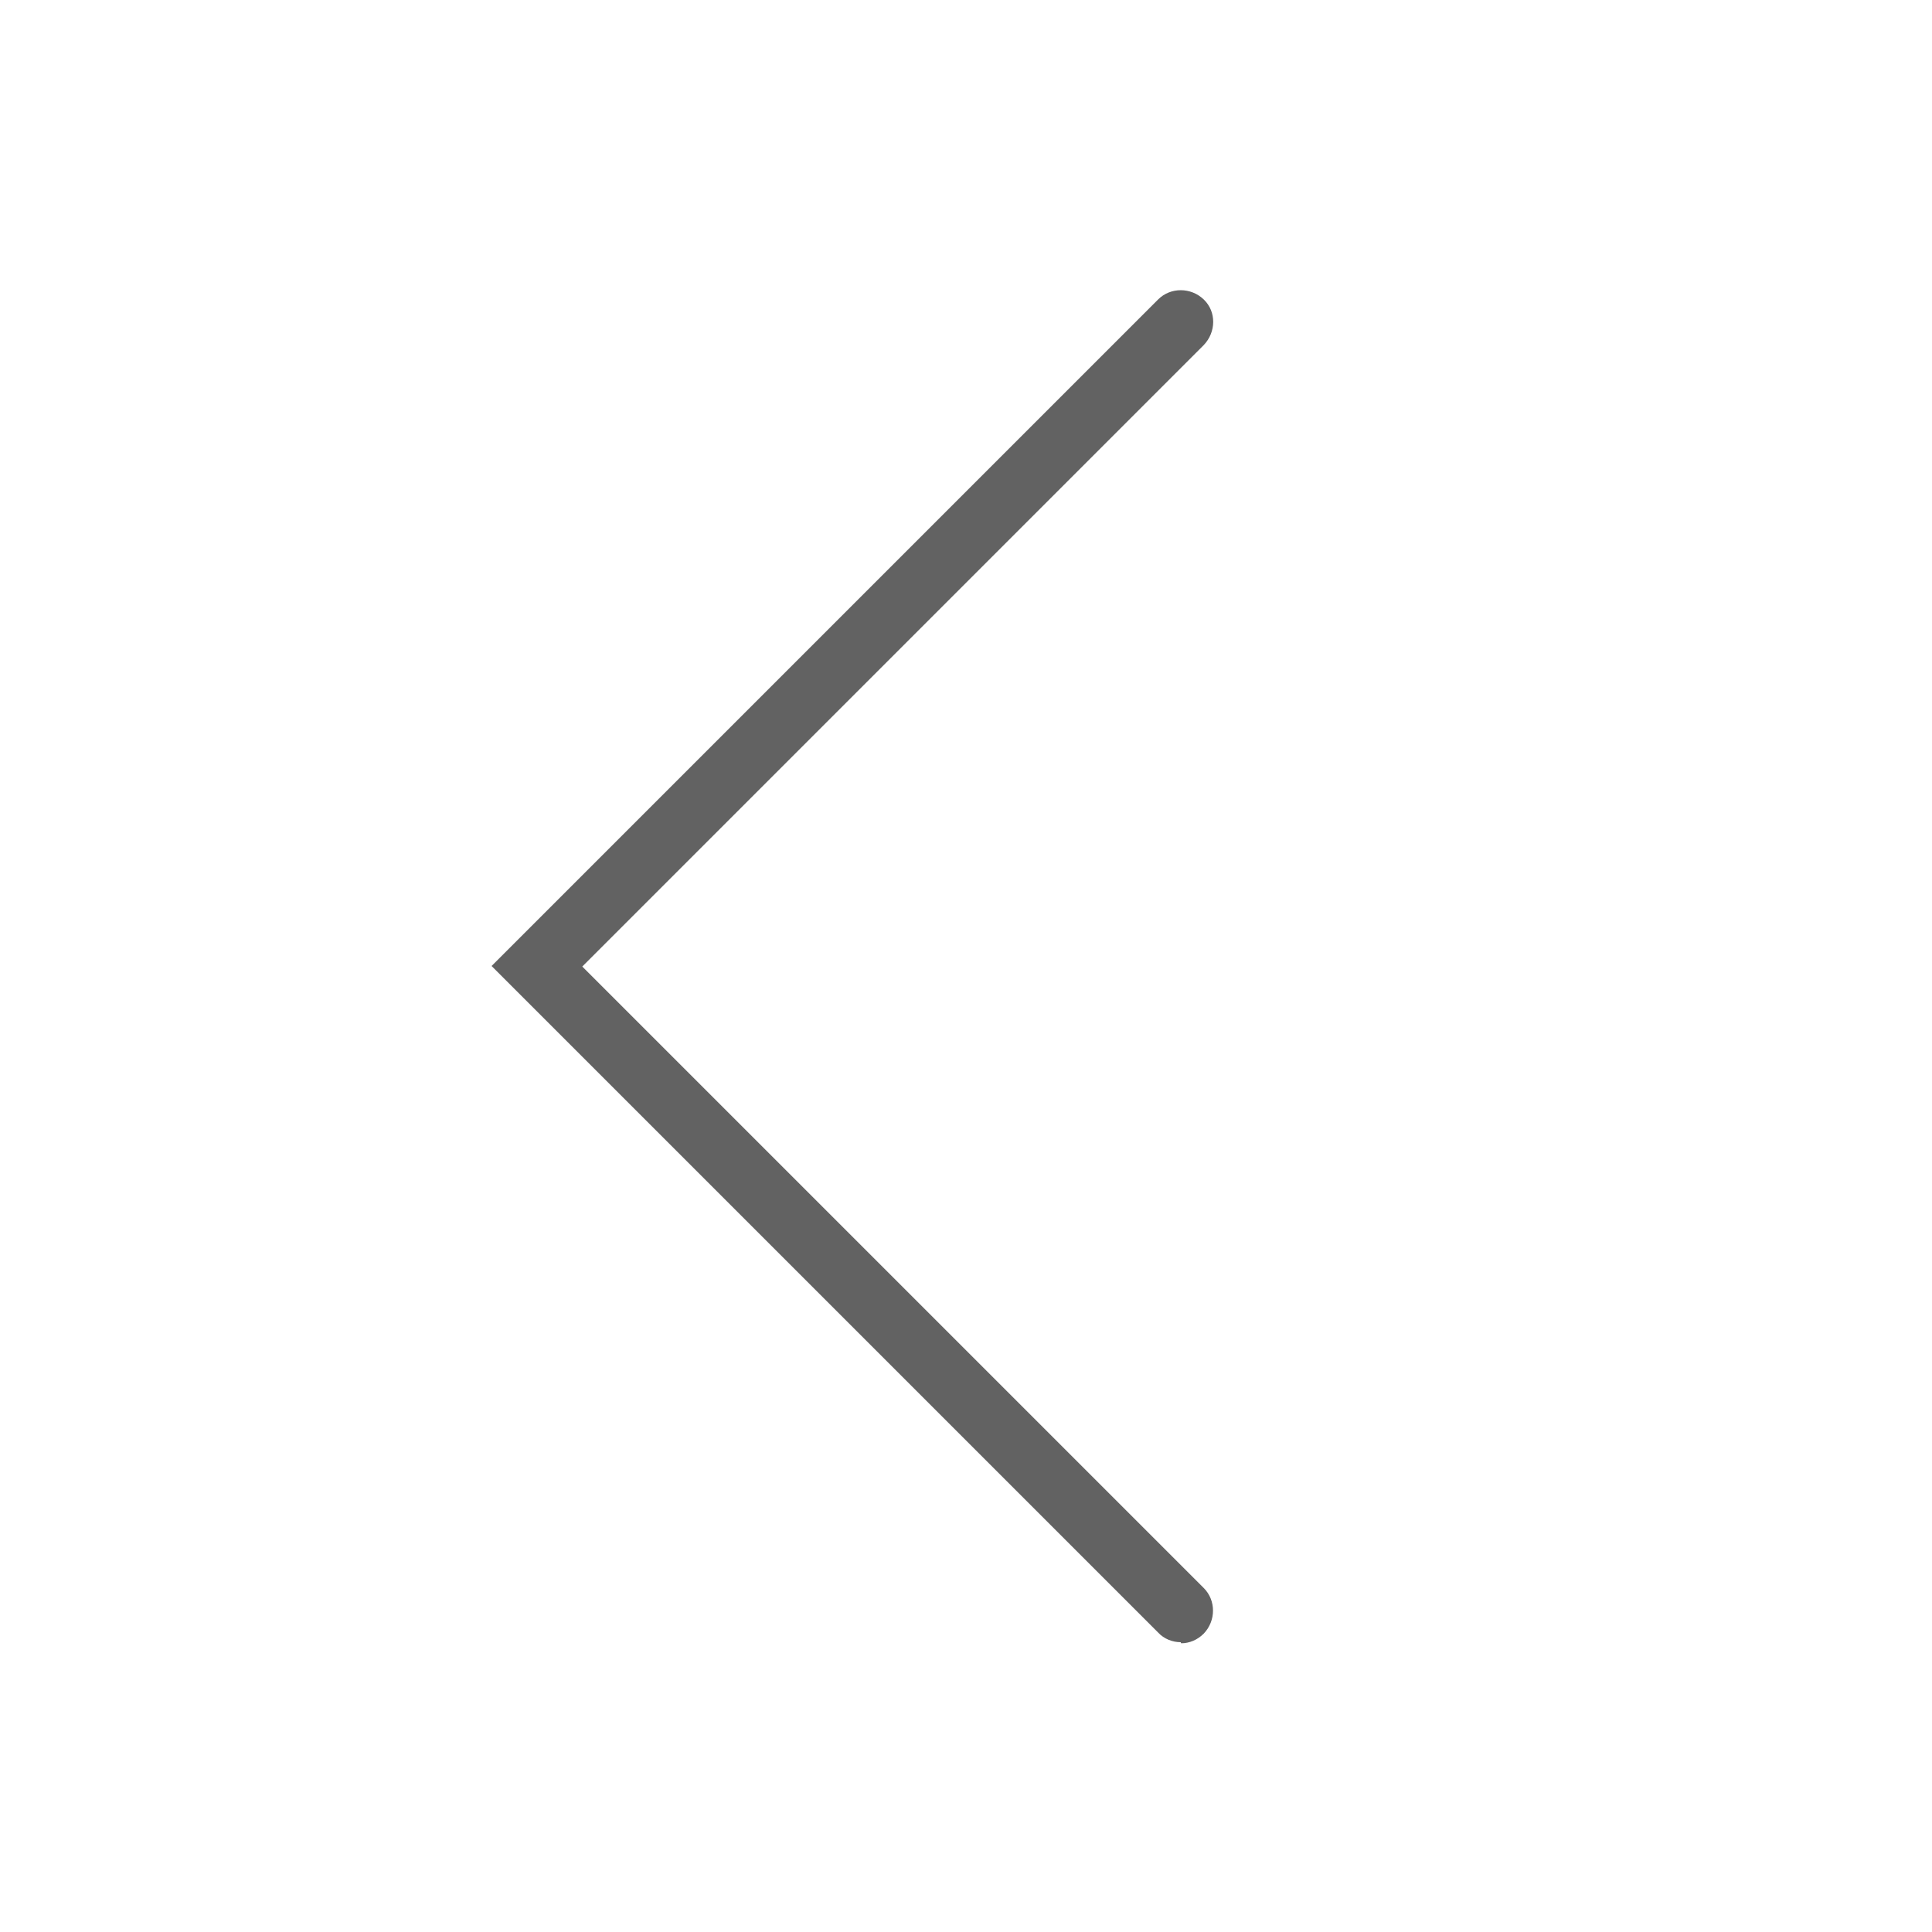 <svg width="36" height="36" viewBox="0 0 36 36" fill="none" xmlns="http://www.w3.org/2000/svg">
<path d="M22 30.6C21.85 30.6 21.69 30.54 21.58 30.42L9.16 18L21.58 5.58C21.81 5.35 22.19 5.35 22.43 5.58C22.67 5.81 22.66 6.19 22.43 6.43L10.85 18.01L22.43 29.59C22.66 29.82 22.66 30.2 22.43 30.44C22.31 30.56 22.16 30.62 22.01 30.62L22 30.6Z" fill="#626262"/>
</svg>
